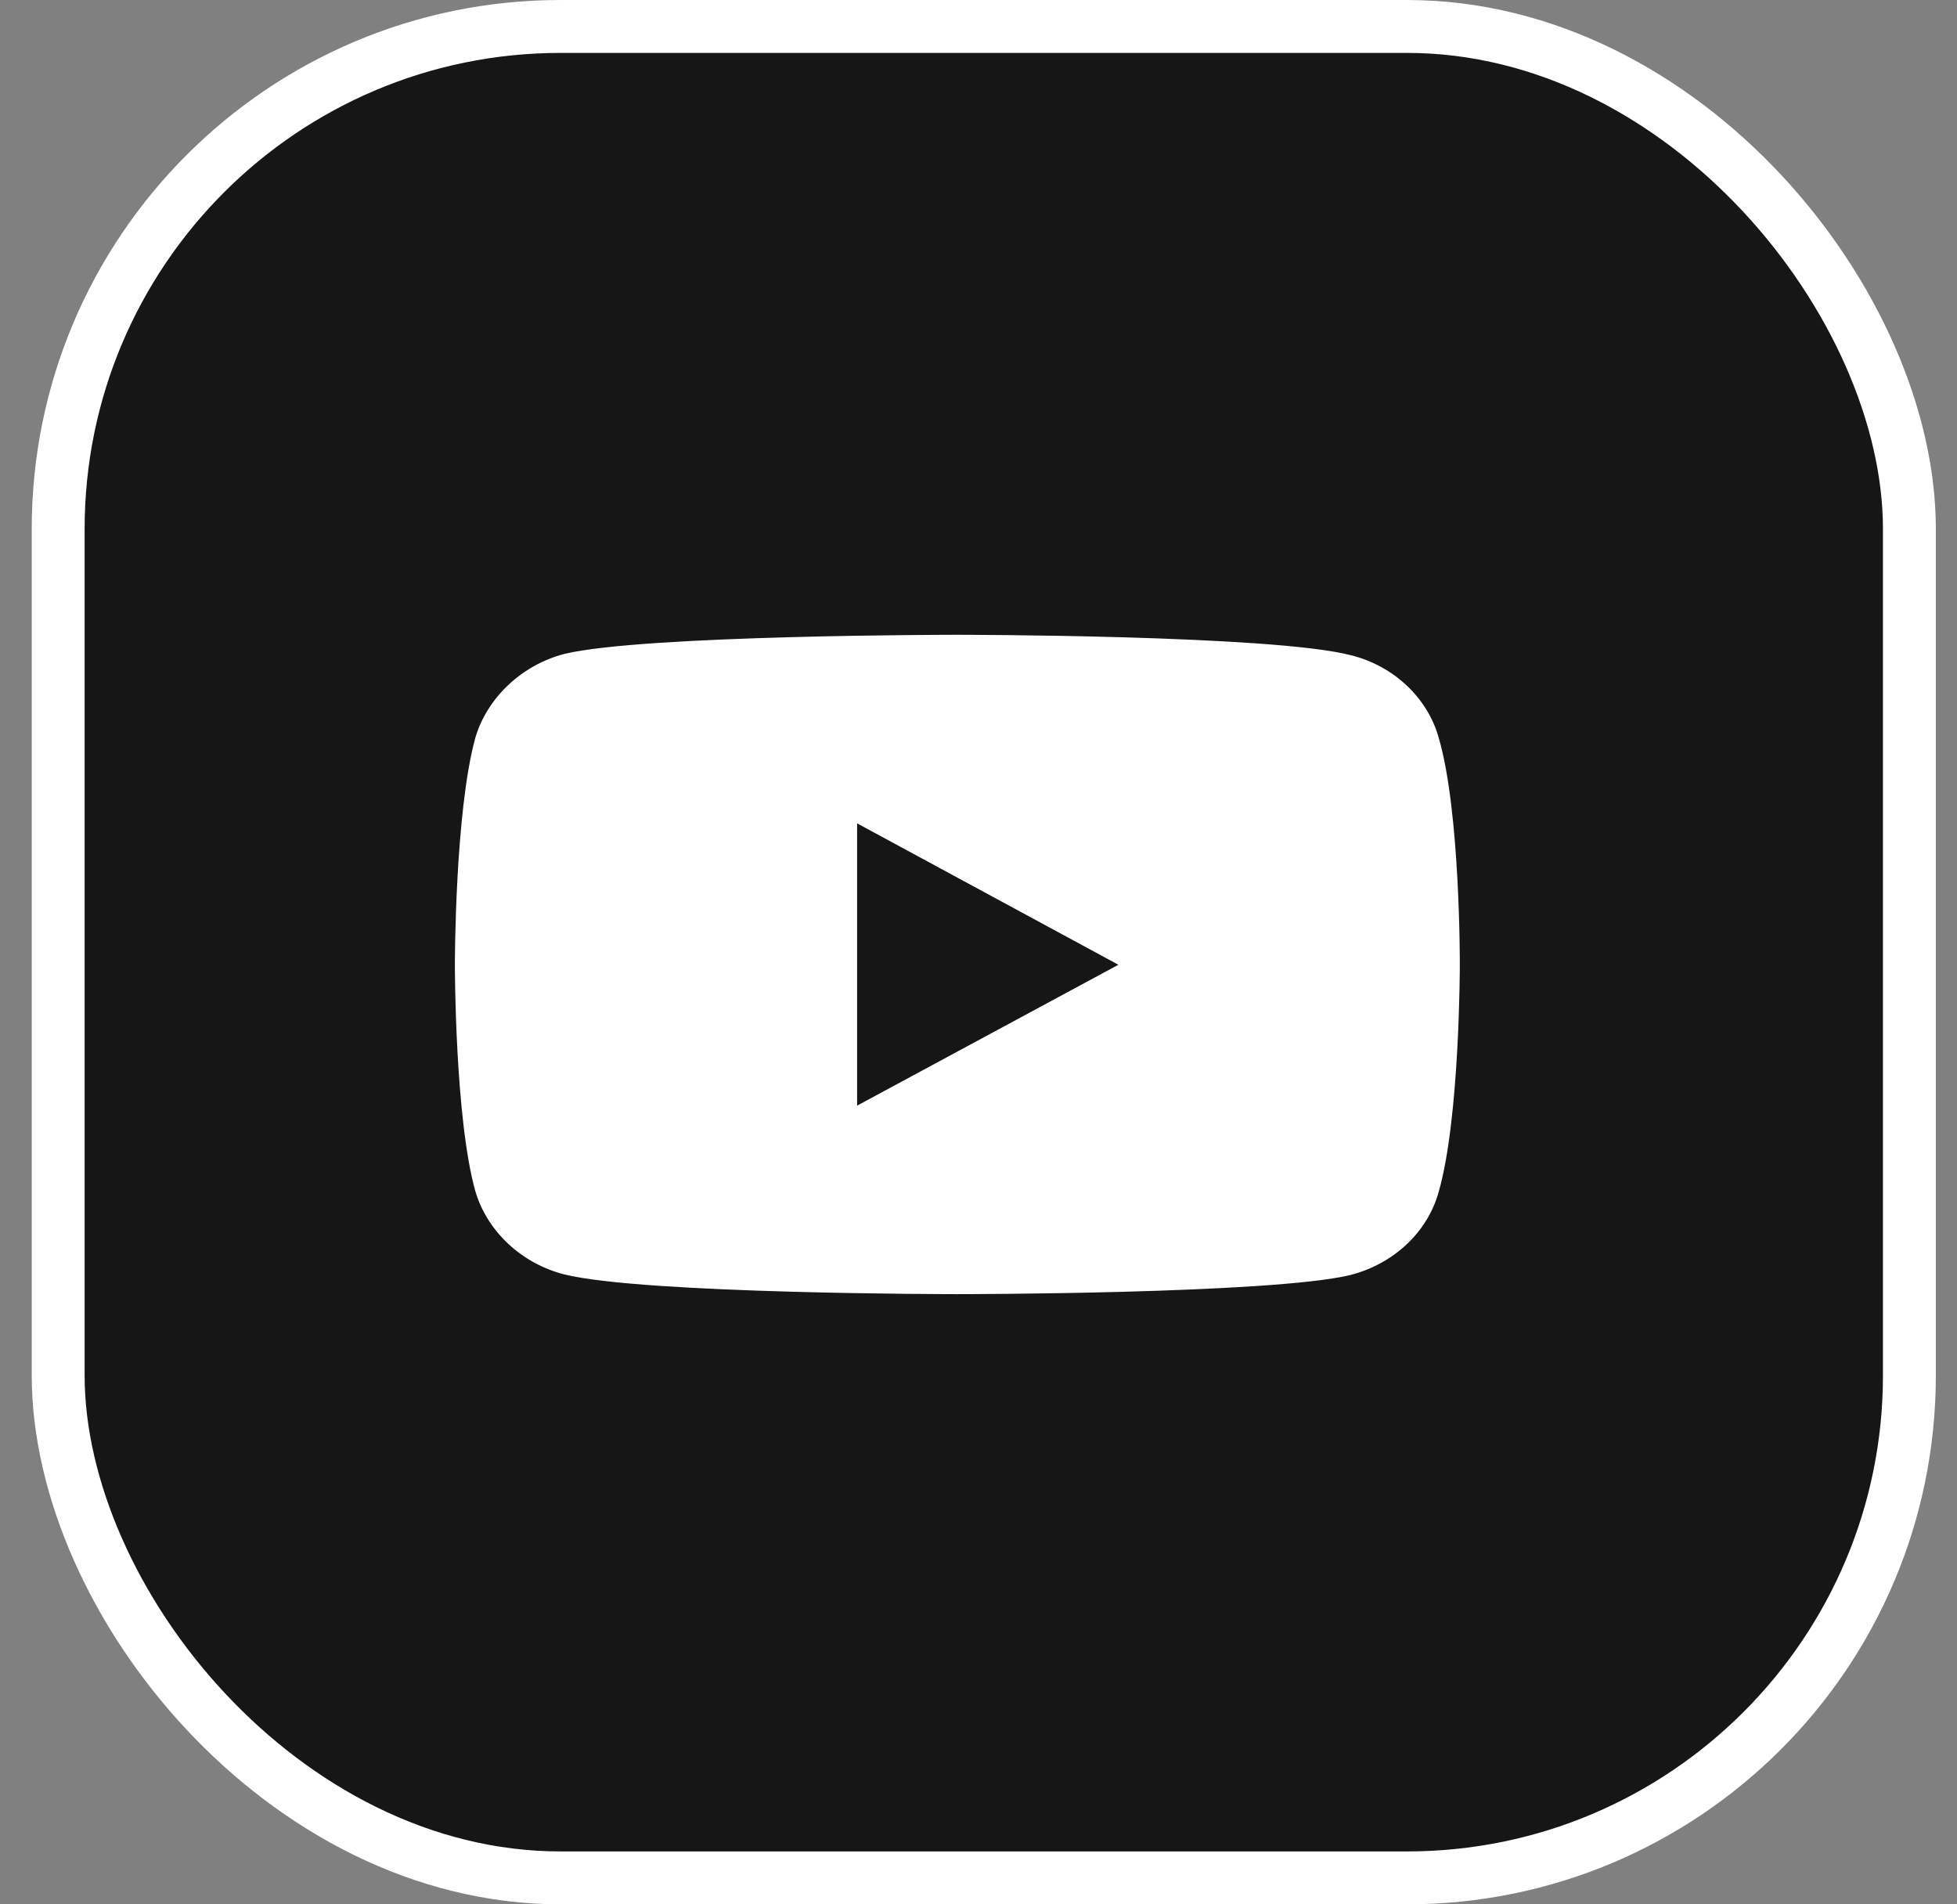 <svg width="37" height="36" viewBox="0 0 37 36" fill="none" xmlns="http://www.w3.org/2000/svg">
<rect x="0" y="0" width="37" height="36" fill="#808080" stroke="none"/>
<rect x="1.1" y="0.5" width="35" height="35" rx="9.5" fill="#161617"/>
<path d="M18.094 12C18.094 12 12.156 12 10.665 12.363C9.867 12.572 9.21 13.188 8.987 13.947C8.6 15.345 8.6 18.238 8.6 18.238C8.6 18.238 8.6 21.143 8.987 22.518C9.21 23.277 9.856 23.882 10.665 24.091C12.168 24.465 18.094 24.465 18.094 24.465C18.094 24.465 24.044 24.465 25.535 24.102C26.344 23.893 26.99 23.299 27.201 22.529C27.6 21.143 27.6 18.249 27.6 18.249C27.6 18.249 27.612 15.345 27.201 13.947C26.99 13.188 26.344 12.583 25.535 12.385C24.044 12 18.094 12 18.094 12ZM16.205 15.565L21.145 18.238L16.205 20.901V15.565Z" fill="white"/>
<rect x="1.1" y="0.5" width="35" height="35" rx="9.5" stroke="white"/>
</svg>
